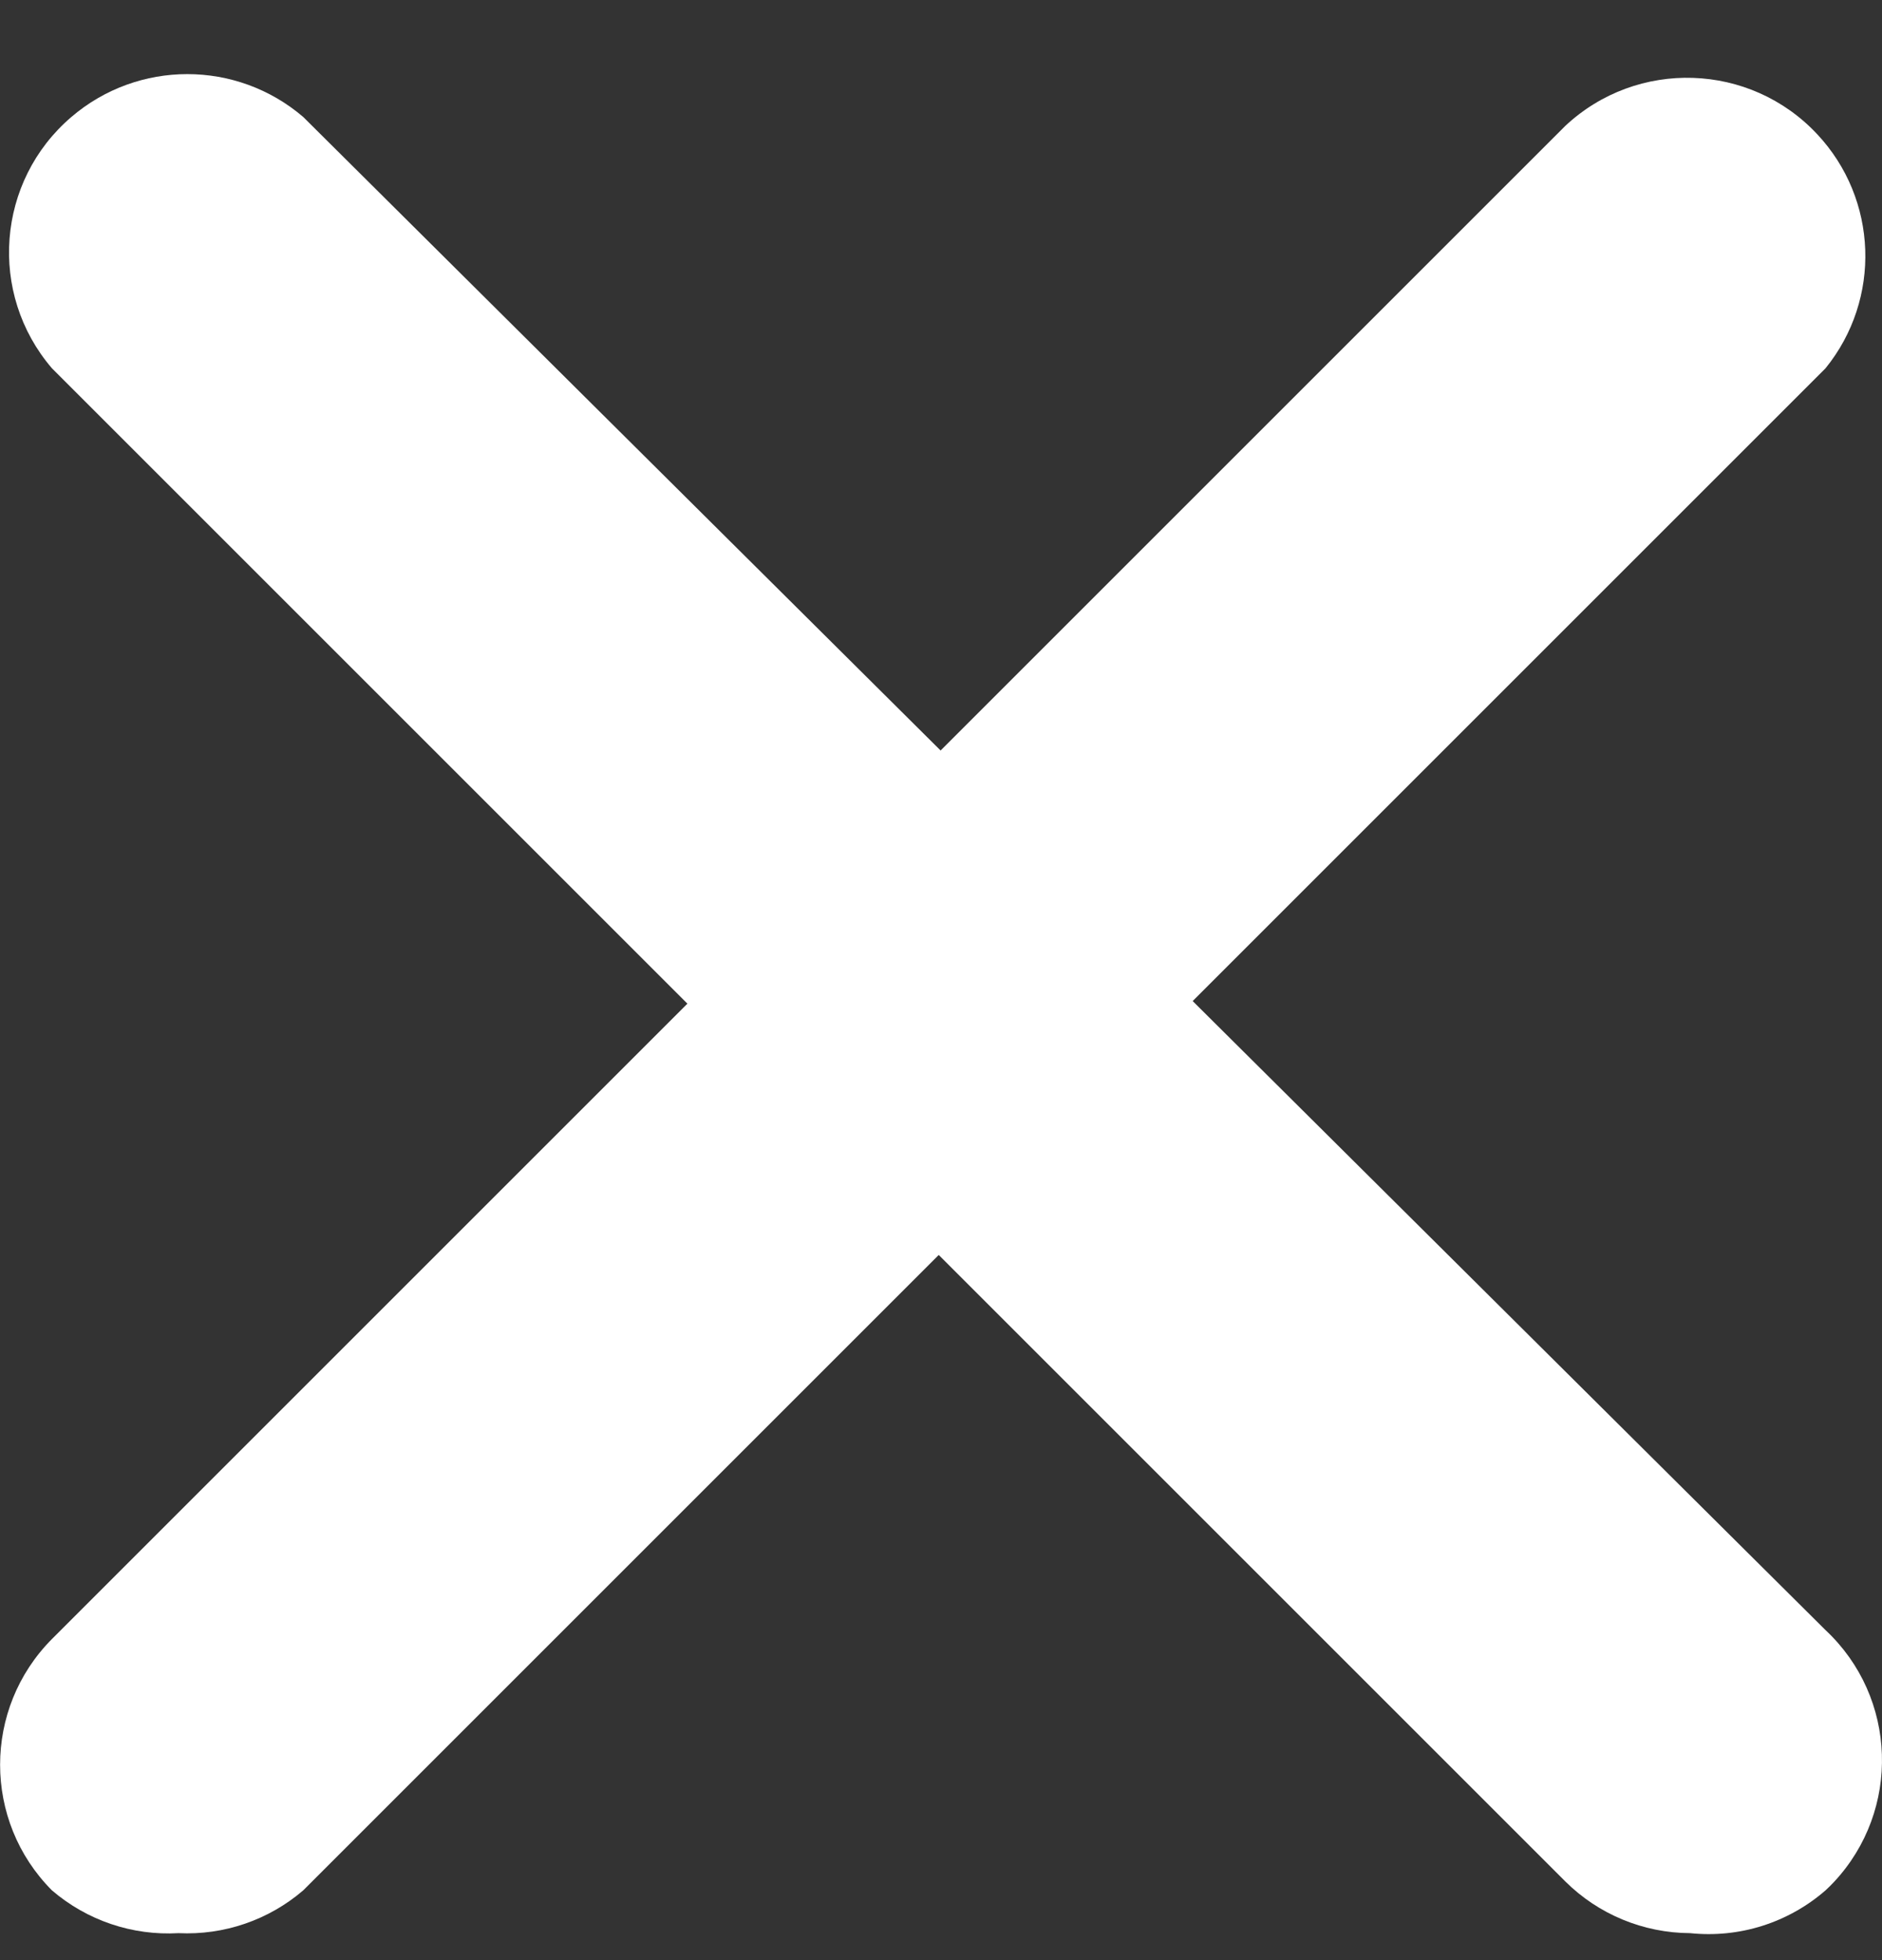 <svg width="24" height="25" viewBox="0 0 24 25" fill="none" xmlns="http://www.w3.org/2000/svg">
<rect x="0" y="0" width="24" height="25" fill="#333333" stroke="none"/>
<path d="M2.276 24.656C1.688 24.69 1.109 24.494 0.662 24.11C-0.219 23.224 -0.219 21.792 0.662 20.905L19.962 1.605C20.878 0.748 22.317 0.795 23.174 1.712C23.95 2.541 23.995 3.815 23.28 4.697L3.867 24.11C3.426 24.489 2.857 24.684 2.276 24.656Z" fill="white"/>
<path d="M21.553 24.656C20.956 24.653 20.385 24.417 19.962 23.997L0.662 4.697C-0.155 3.743 -0.044 2.308 0.91 1.492C1.761 0.763 3.016 0.763 3.867 1.492L23.28 20.791C24.197 21.649 24.244 23.088 23.386 24.005C23.352 24.041 23.317 24.076 23.28 24.11C23.045 24.315 22.77 24.469 22.473 24.563C22.176 24.657 21.863 24.688 21.553 24.656Z" fill="white"/>
</svg>
